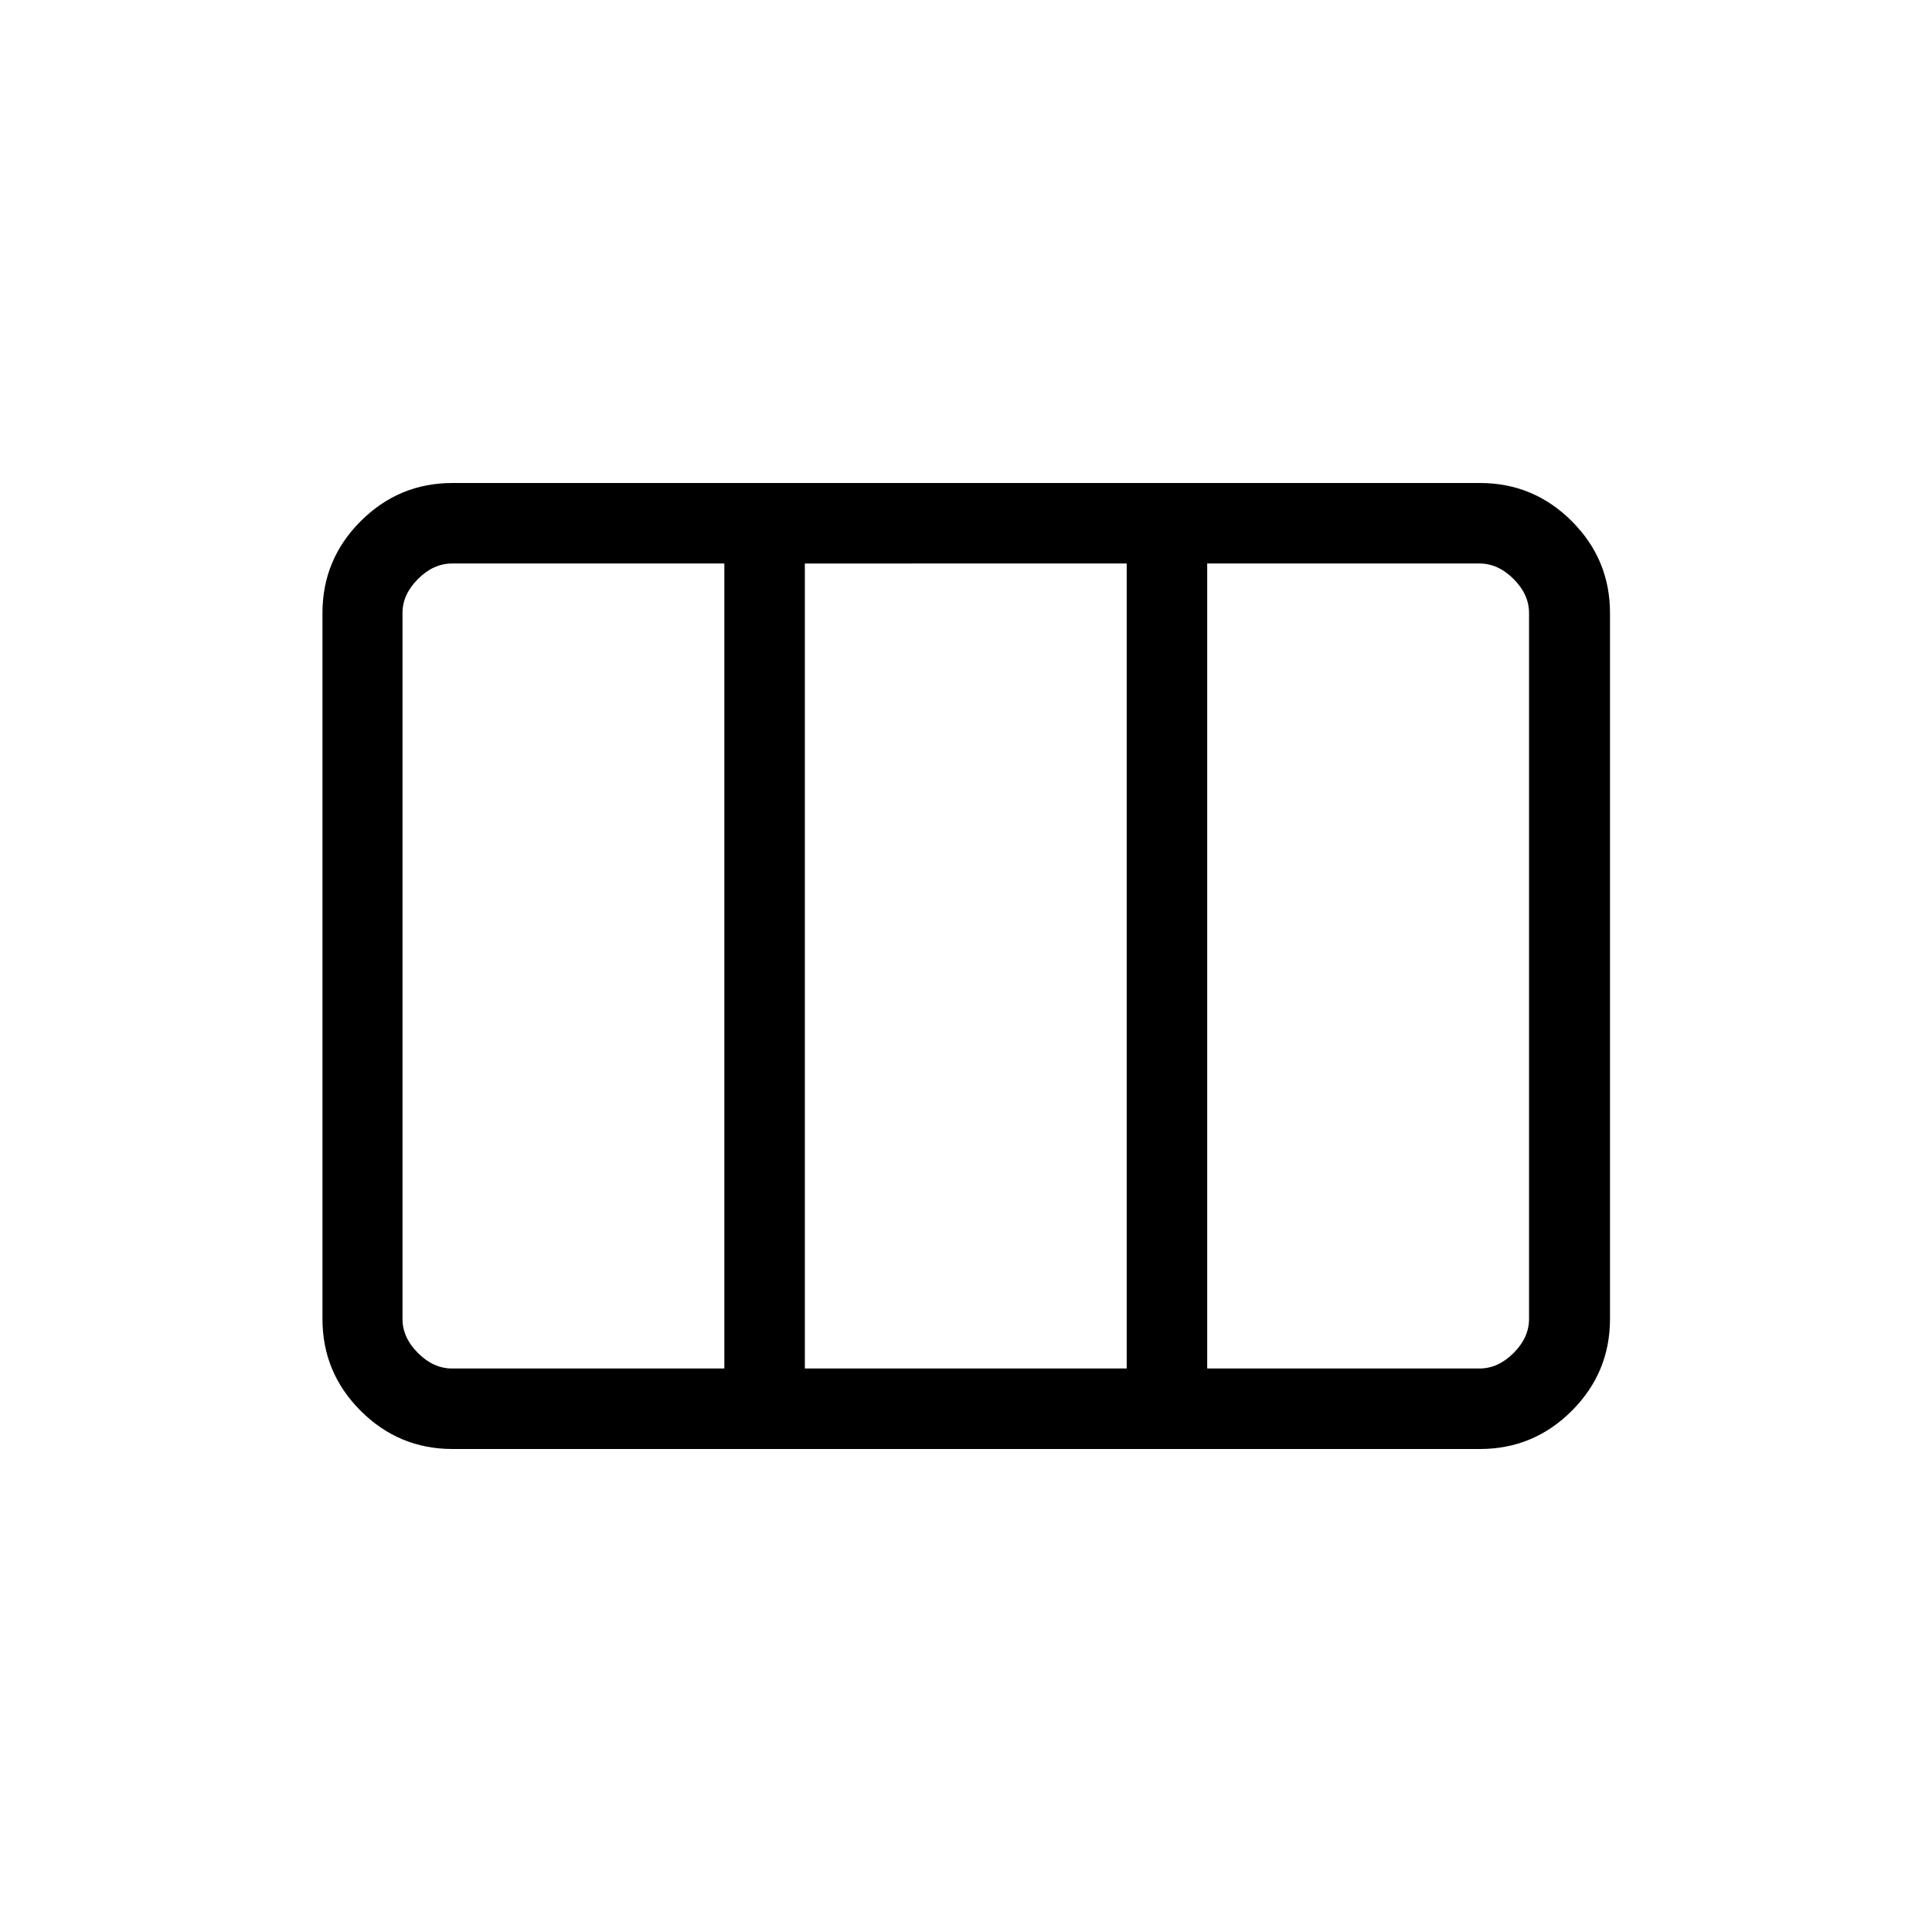 <svg viewBox="0 -960 960 960"><path d="M160.23-304.62v-350.76q0-26.66 18.98-45.64T224.85-720h510.53q26.66 0 45.64 18.98T800-655.38v350.76q0 26.66-18.98 45.64T735.38-240H224.85q-26.66 0-45.64-18.98t-18.98-45.64ZM224.62-280h135.3v-400h-135.3q-9.24 0-16.93 7.69-7.69 7.69-7.69 16.93v350.76q0 9.24 7.69 16.93 7.69 7.69 16.93 7.69Zm175.3 0h159.93v-400H399.92v400Zm199.93 0h135.3q9.23 0 16.93-7.69 7.69-7.69 7.69-16.93v-350.76q0-9.24-7.69-16.93-7.7-7.69-16.93-7.69h-135.3v400Z"/></svg>